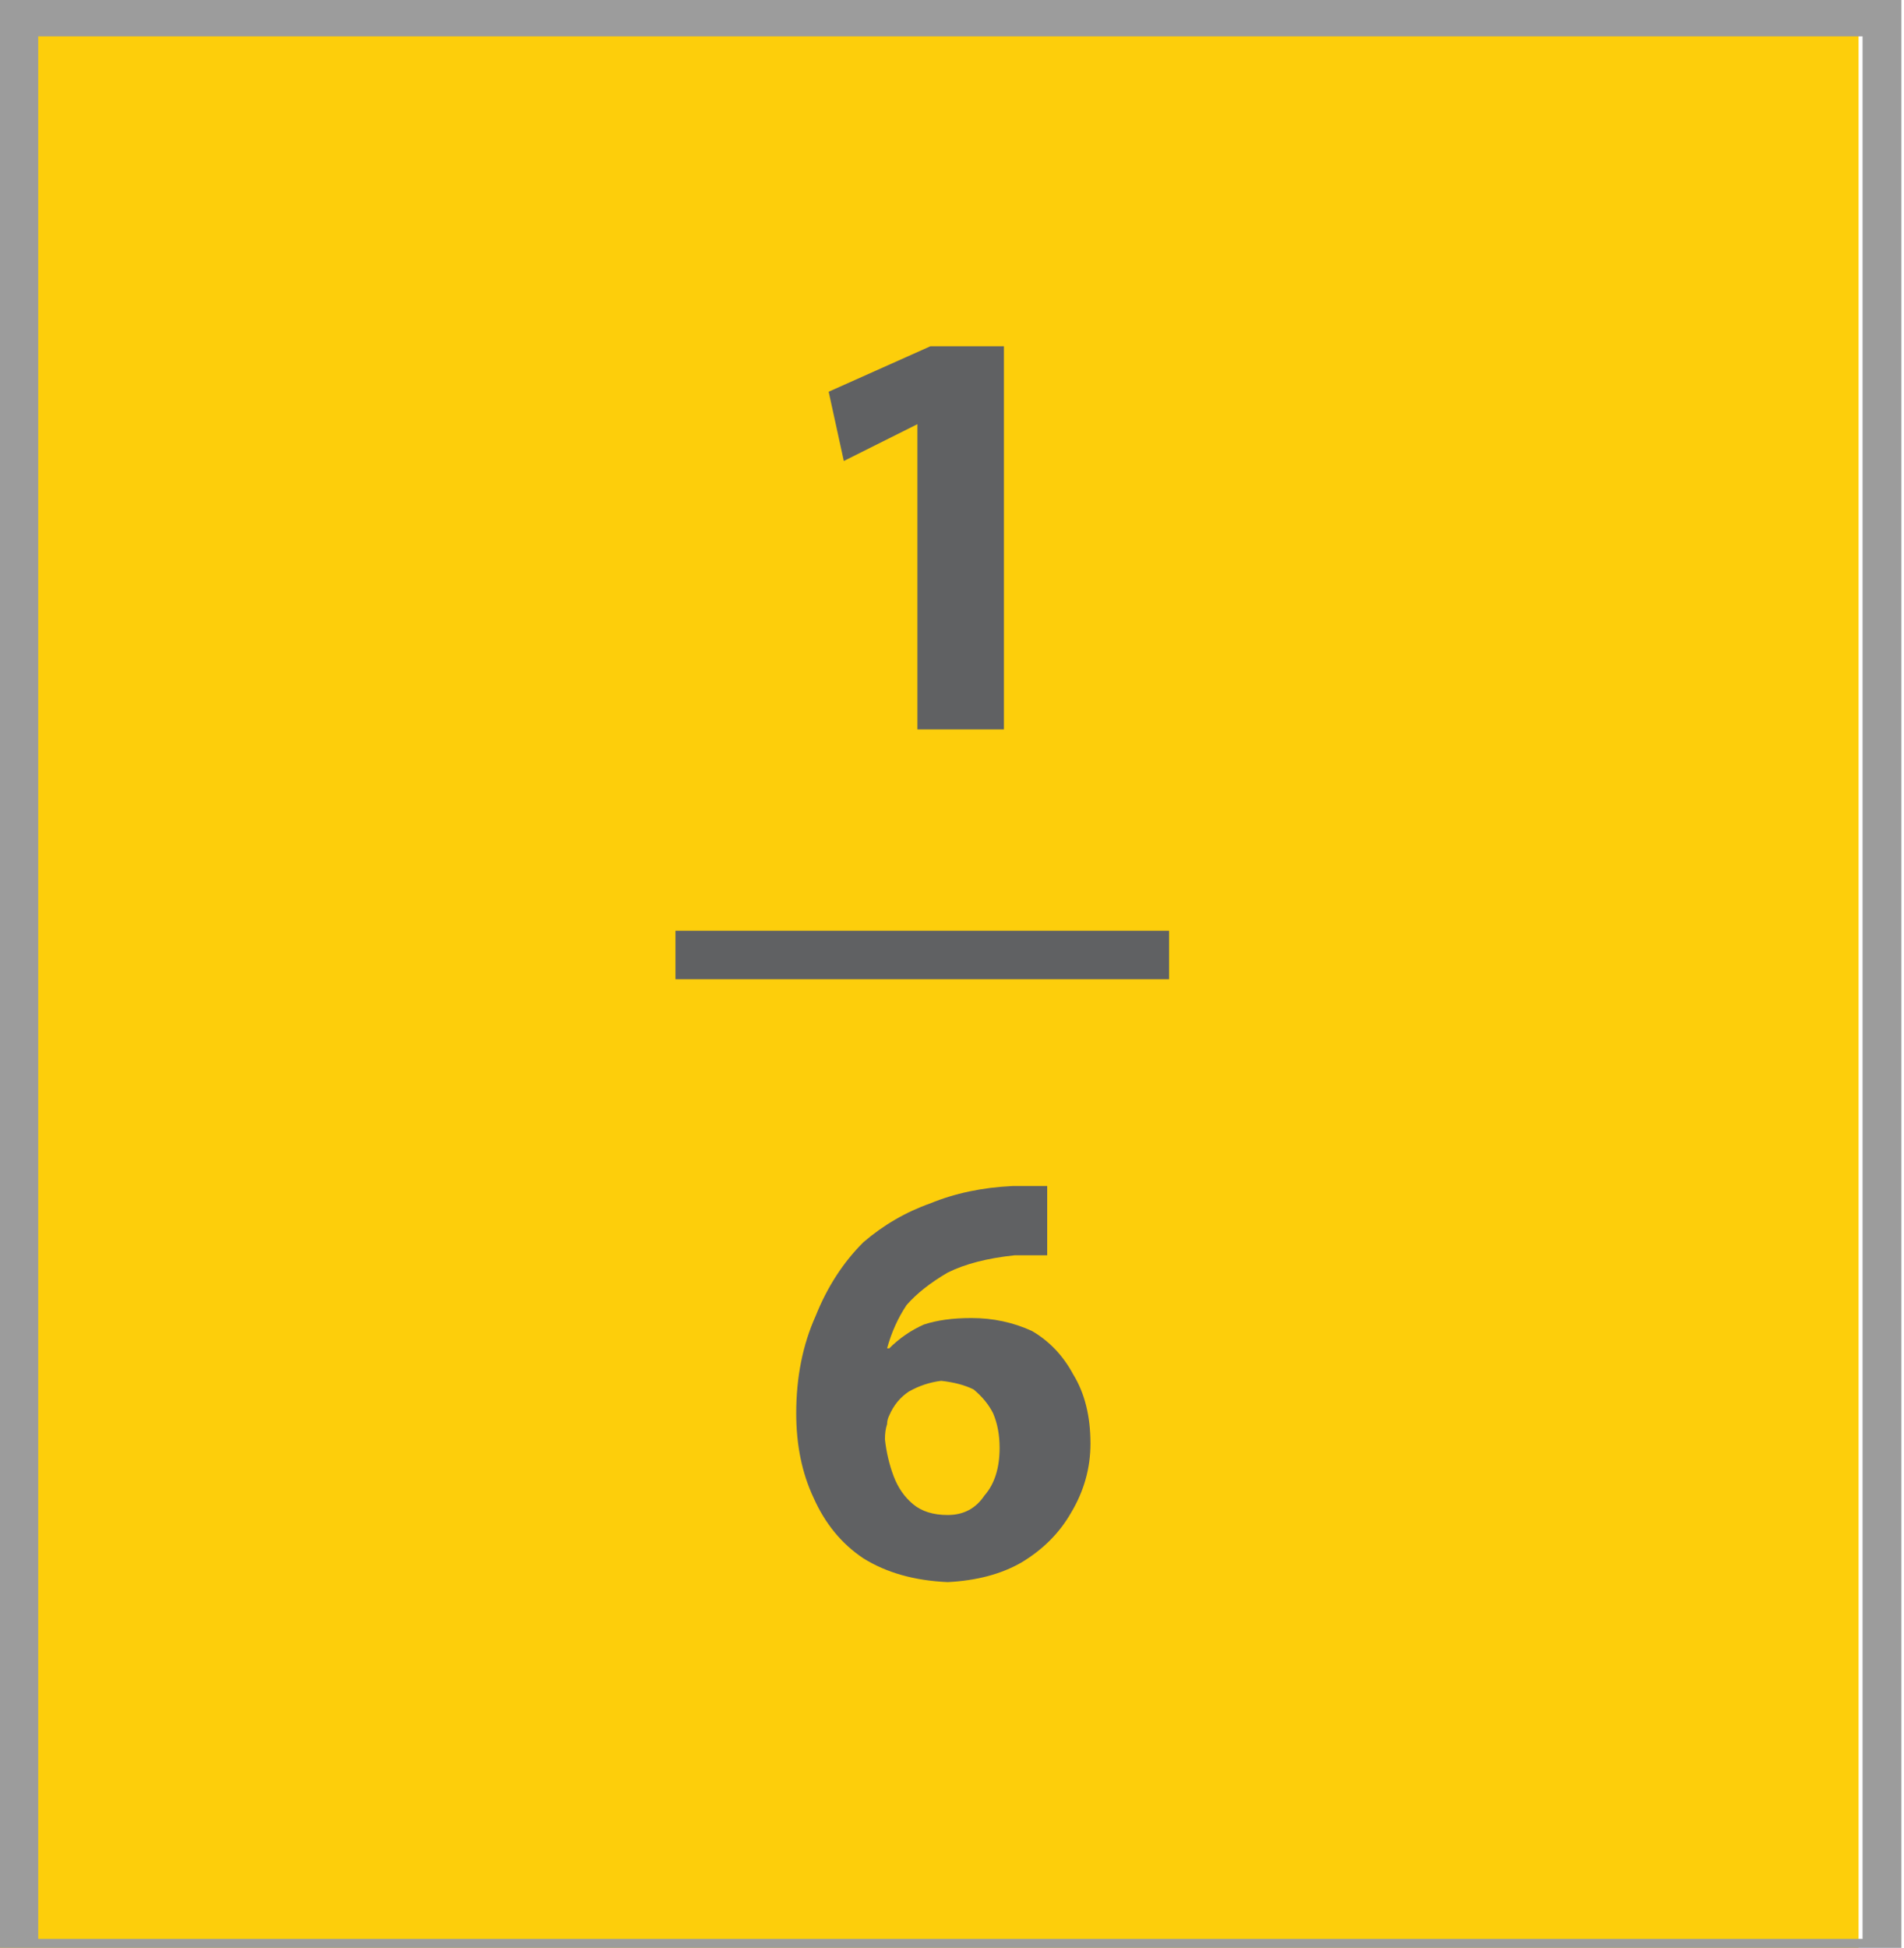 
<svg xmlns="http://www.w3.org/2000/svg" version="1.1" xmlns:xlink="http://www.w3.org/1999/xlink" preserveAspectRatio="none" x="0px" y="0px" width="44px" height="45px" viewBox="0 0 44 45">
<defs>
<g id="Layer0_0_MEMBER_0_FILL">
<path fill="#FDCE0B" stroke="none" d="
M 2004.85 671.95
L 2004.85 521.95 1860.85 521.95 1860.85 671.95 2004.85 671.95 Z"/>
</g>

<g id="Layer0_0_MEMBER_1_FILL">
<path fill="#9C9C9C" stroke="none" d="
M 83.4 96.3
L 83.4 249.3 230.4 249.3 230.4 96.3 83.4 96.3
M 227.4 99.3
L 227.4 246.3 86.4 246.3 86.4 99.3 227.4 99.3 Z"/>
</g>

<g id="Layer0_0_MEMBER_2_FILL">
<path fill="#606163" stroke="none" d="
M 173.8 172.15
L 173.8 168.4 135.65 168.4 135.65 172.15 173.8 172.15 Z"/>
</g>

<g id="Layer0_0_MEMBER_3_FILL">
<path fill="#606163" stroke="none" d="
M 1675.25 600.35
Q 1675.1 600.35 1674.8 600.35 1673.75 600.4 1672.9 600.75 1672.05 601.05 1671.35 601.65 1670.65 602.35 1670.25 603.35 1669.8 604.35 1669.8 605.6 1669.8 606.7 1670.2 607.55 1670.6 608.45 1671.35 608.95 1672.15 609.45 1673.3 609.5 1674.3 609.45 1675 609.05 1675.75 608.6 1676.15 607.9 1676.6 607.15 1676.6 606.3 1676.6 605.35 1676.2 604.7 1675.85 604.05 1675.25 603.7 1674.6 603.4 1673.85 603.4 1673.2 603.4 1672.75 603.55 1672.3 603.75 1671.95 604.1
L 1671.9 604.1
Q 1672.05 603.55 1672.35 603.1 1672.7 602.7 1673.3 602.35 1673.9 602.05 1674.85 601.95 1675.05 601.95 1675.25 601.95 1675.45 601.95 1675.6 601.95
L 1675.6 600.35
Q 1675.45 600.35 1675.25 600.35
M 1671.95 605.65
Q 1672.1 605.3 1672.4 605.1 1672.75 604.9 1673.15 604.85 1673.6 604.9 1673.9 605.05 1674.2 605.3 1674.35 605.6 1674.5 605.95 1674.5 606.4 1674.5 607.1 1674.15 607.5 1673.85 607.95 1673.3 607.95 1672.8 607.95 1672.5 607.7 1672.2 607.45 1672.05 607.05 1671.9 606.65 1671.85 606.2 1671.85 606 1671.9 605.85 1671.9 605.75 1671.95 605.65
M 1672.6 589.8
L 1674.6 589.8 1674.6 580.95 1672.9 580.95 1670.55 582 1670.9 583.6 1672.6 582.75 1672.6 589.8 Z"/>
</g>
</defs>

<g transform="matrix( 0.299, 0, 0, 0.299, -556.5,-155.75) ">
<use xlink:href="#Layer0_0_MEMBER_0_FILL"/>
</g>

<g transform="matrix( 0.299, 0, 0, 0.299, -24.95,-28.85) ">
<use xlink:href="#Layer0_0_MEMBER_1_FILL"/>
</g>

<g transform="matrix( 0.299, 0, 0, 0.299, -24.95,-28.85) ">
<use xlink:href="#Layer0_0_MEMBER_2_FILL"/>
</g>

<g transform="matrix( 1, 0, 0, 1, -1651.4,-572.95) ">
<use xlink:href="#Layer0_0_MEMBER_3_FILL"/>
</g>
</svg>
